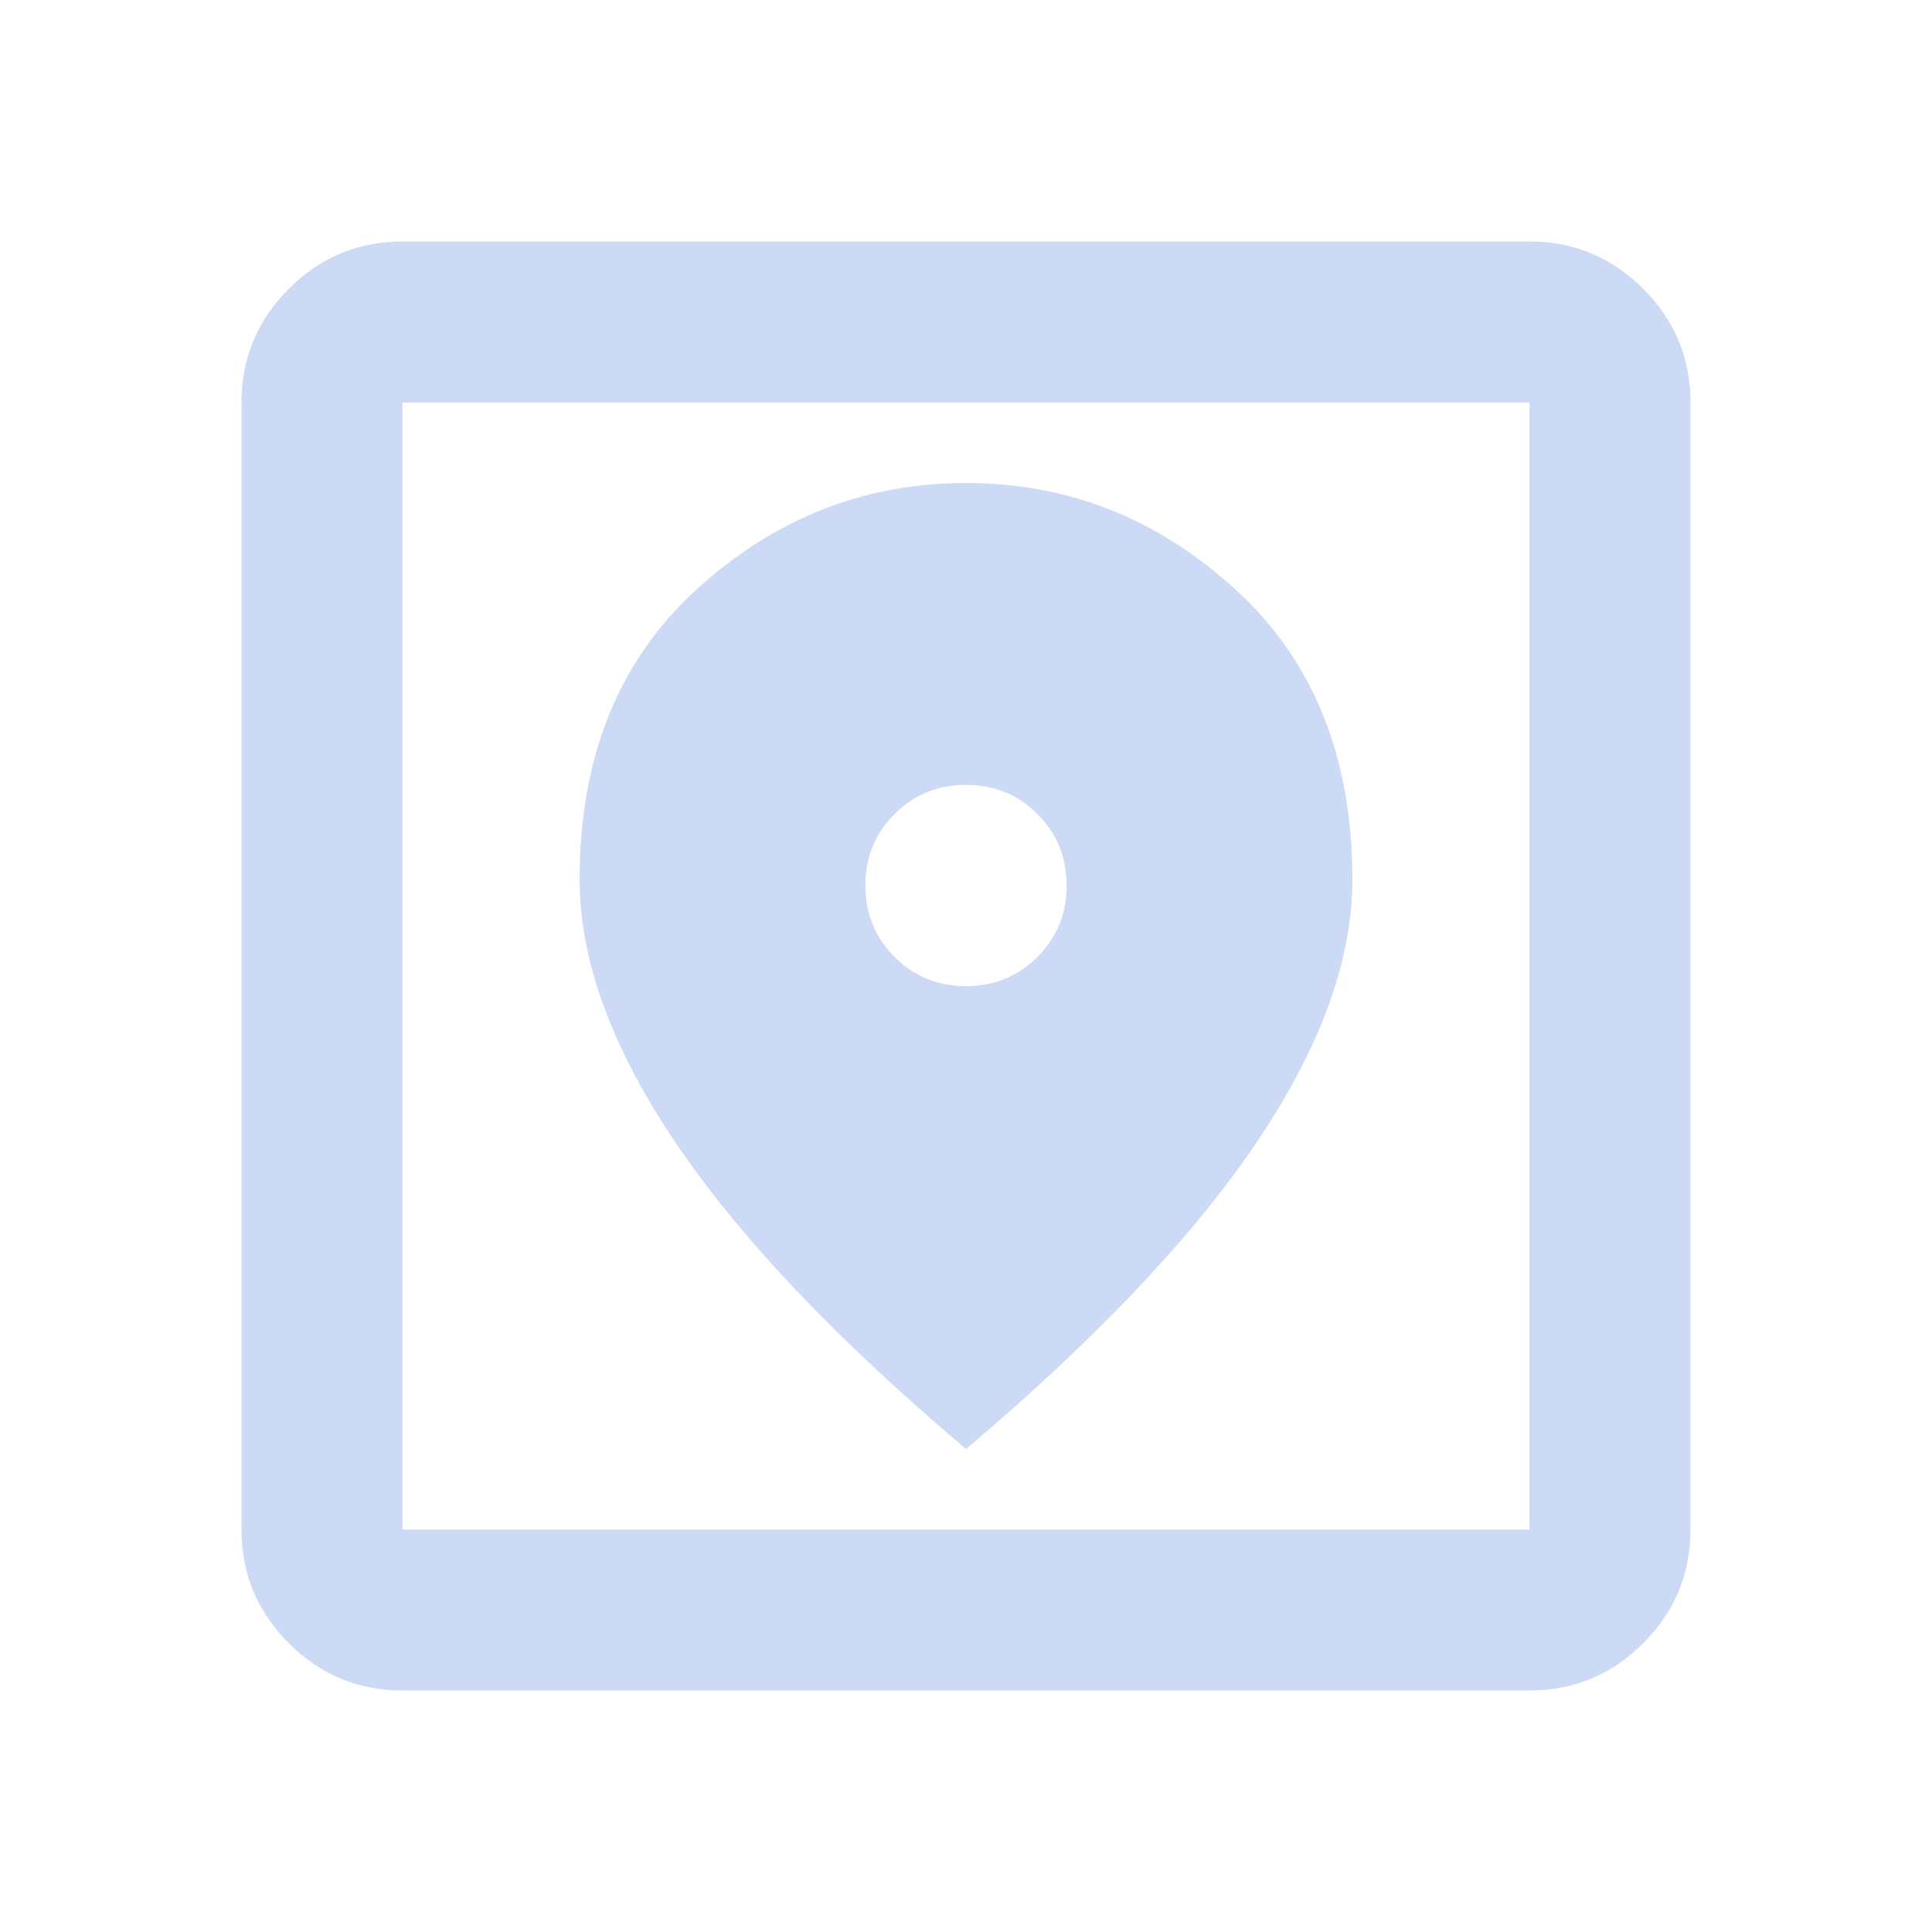 <svg xmlns="http://www.w3.org/2000/svg" height="24px" viewBox="0 -960 960 960" width="24px" fill="#ccdaf5"><path d="M200-120q-33 0-56.5-23.5T120-200v-560q0-33 23.5-56.5T200-840h560q33 0 56.5 23.5T840-760v560q0 33-23.5 56.5T760-120H200Zm0-80h560v-560H200v560Zm280-40q97-82 144.5-152.5T672-523q0-91-58-144t-134-53q-76 0-134 53t-58 144q0 60 47.5 130.5T480-240Zm0-230q-21 0-35.5-14.5T430-520q0-21 14.5-35.5T480-570q21 0 35.5 14.5T530-520q0 21-14.5 35.5T480-470ZM200-200v-560 560Z"/></svg>